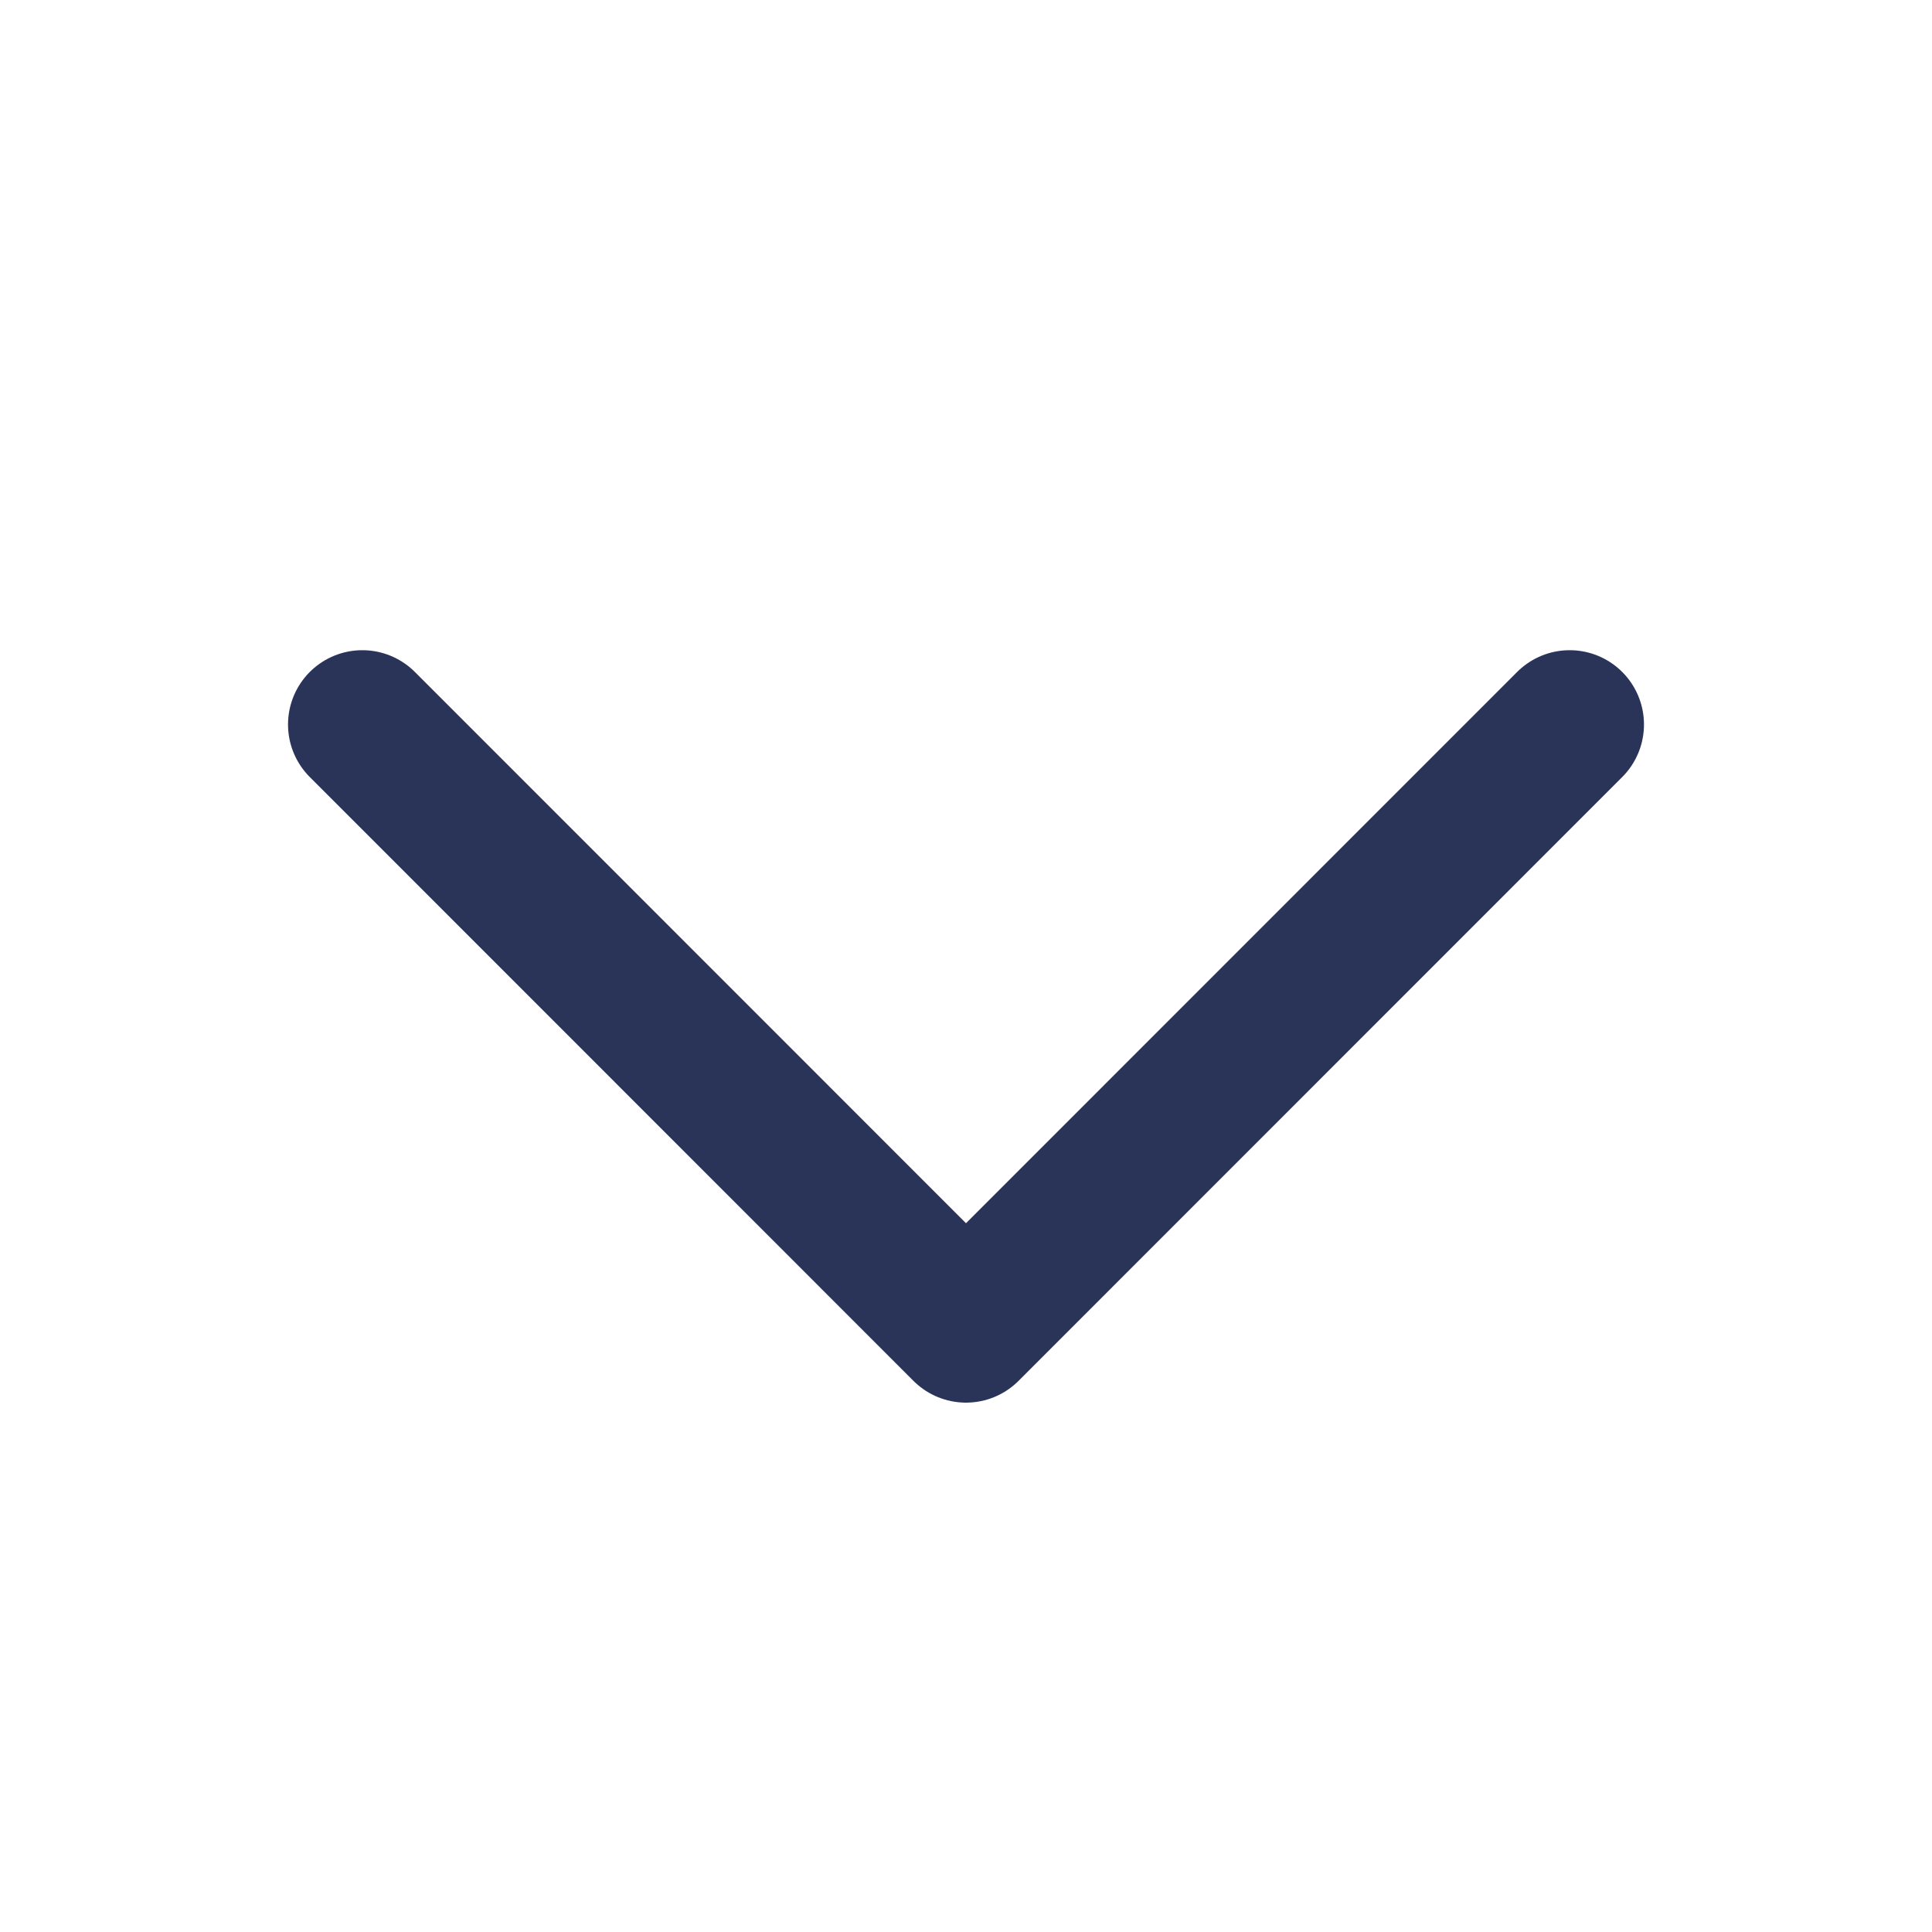 <svg width="13" height="13" viewBox="0 0 13 13" fill="none" xmlns="http://www.w3.org/2000/svg">
<path d="M10.562 4.875L6.5 8.938L2.438 4.875" stroke="#2A3459" stroke-linecap="round" stroke-linejoin="round"/>
</svg>
